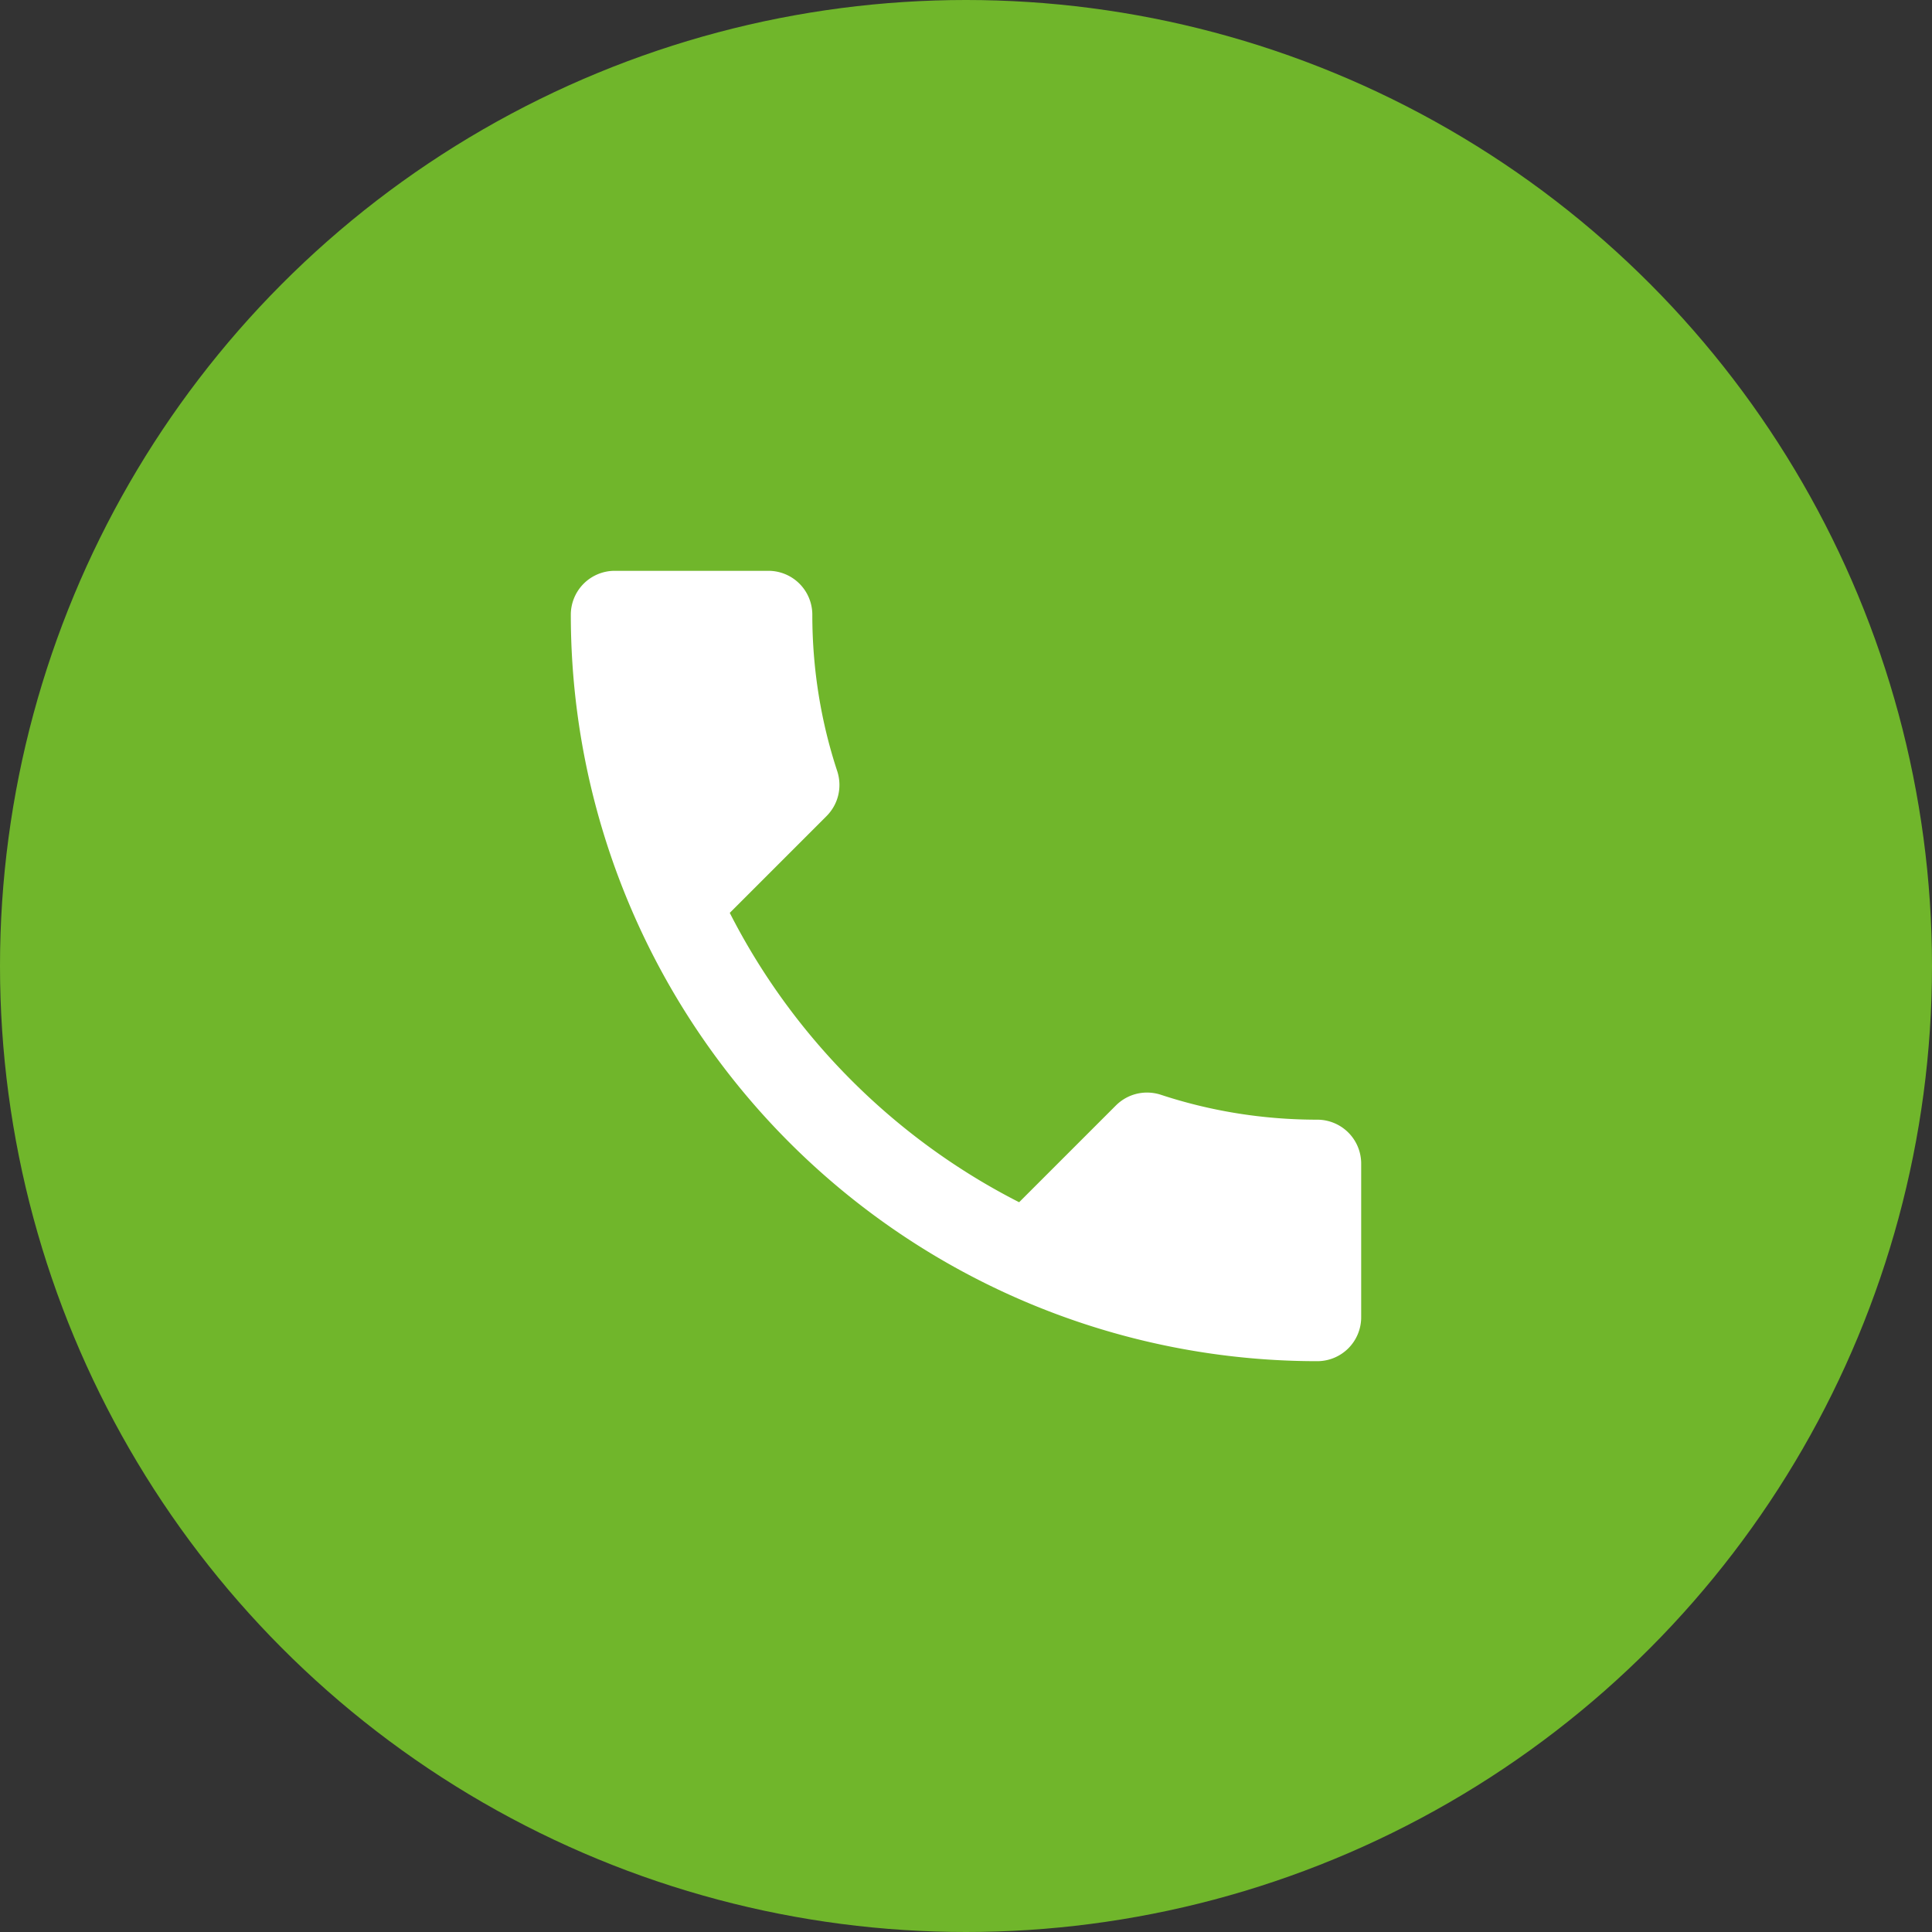 <svg xmlns="http://www.w3.org/2000/svg" viewBox="0 0 44 44" height="22" width="22" version="1.1">
	<rect x="0" y="0" width="44" height="44" fill="#333333" stroke="none"/>
	<circle r="22" cx="22" cy="22" fill="#70B62B"/>
	<g transform="translate(10, 10)">
		<path fill="#fff" d="M6.62,10.79C8.06,13.62 10.38,15.94 13.21,17.38L15.41,15.18C15.69,14.9 16.08,14.82 16.43,14.93C17.55,15.3 18.75,15.5 20,15.5A1,1 0 0,1 21,16.5V20A1,1 0 0,1 20,21A17,17 0 0,1 3,4A1,1 0 0,1 4,3H7.5A1,1 0 0,1 8.5,4C8.5,5.25 8.7,6.45 9.07,7.57C9.18,7.92 9.1,8.31 8.82,8.59L6.62,10.79Z"/>
	</g>
</svg>
